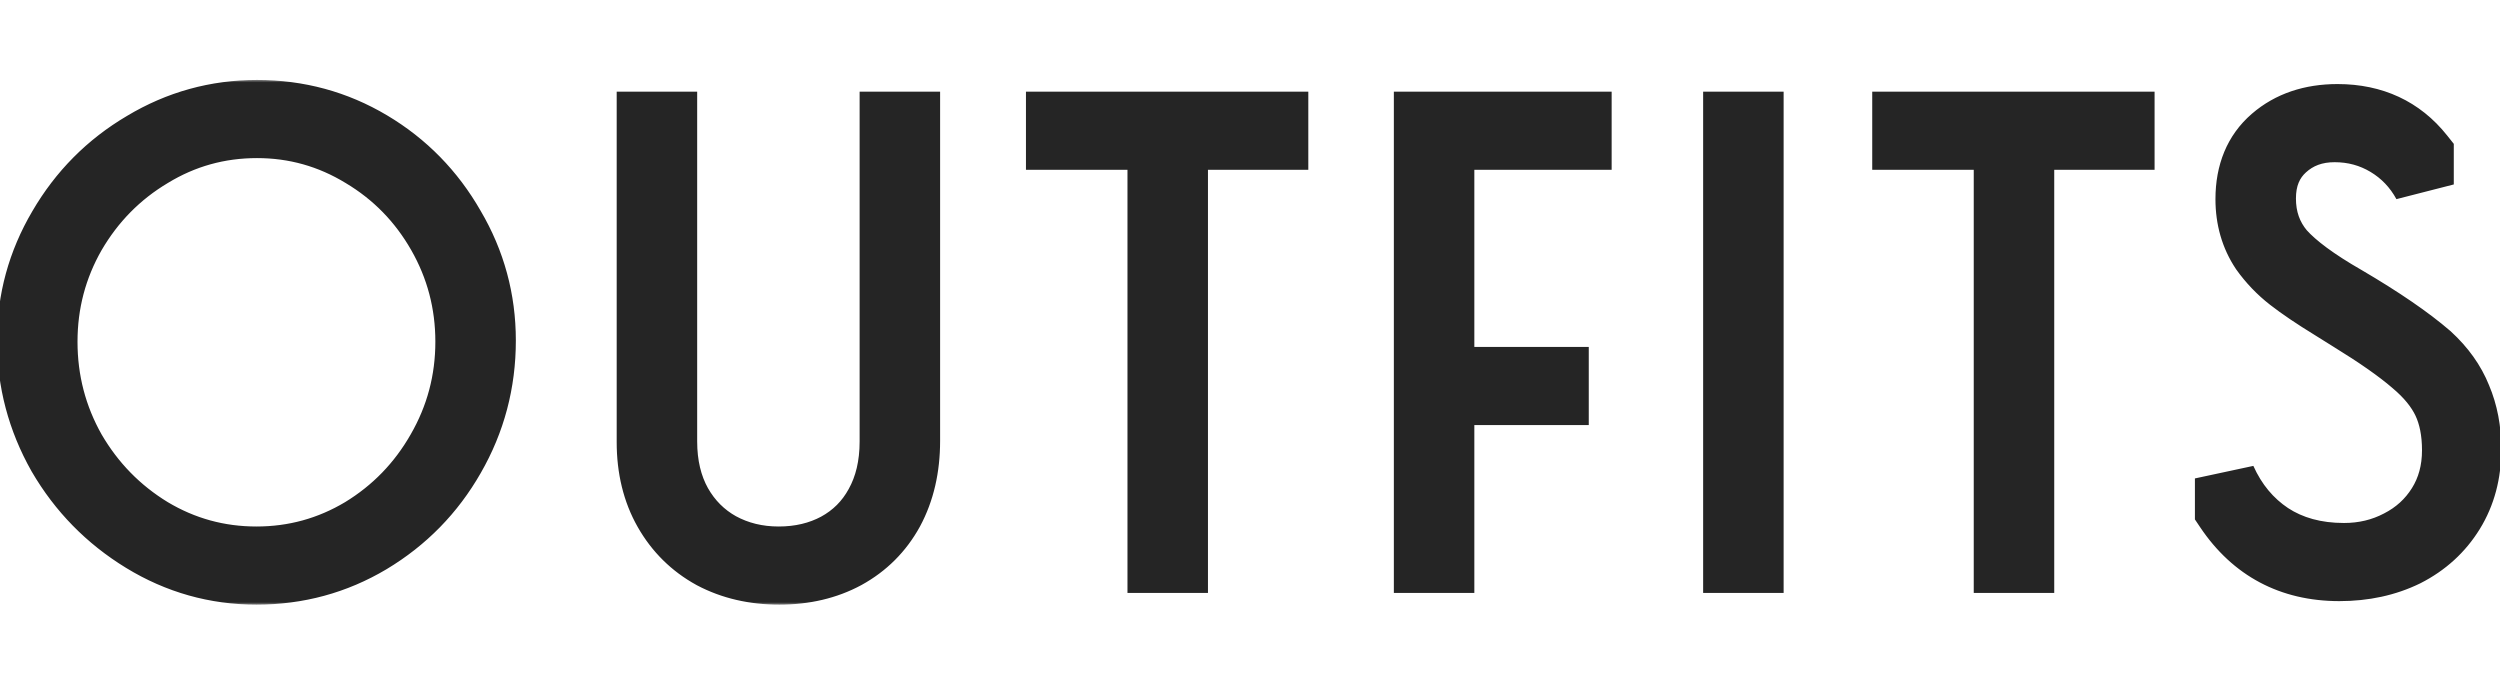 <svg width="409" height="112" viewBox="0 0 409 112" fill="none" xmlns="http://www.w3.org/2000/svg">
<g clip-path="url(#clip0_2_4)">
<mask id="path-1-outside-1_2_4" maskUnits="userSpaceOnUse" x="-1" y="13" width="411" height="86" fill="black">
<rect fill="white" x="-1" y="13" width="411" height="86"/>
<path d="M41.952 93.92C35.232 93.92 28.992 92.16 23.232 88.64C17.472 85.12 12.896 80.448 9.504 74.624C6.176 68.736 4.512 62.432 4.512 55.712C4.512 49.056 6.208 42.848 9.6 37.088C12.992 31.264 17.568 26.656 23.328 23.264C29.088 19.808 35.328 18.08 42.048 18.08C48.832 18.08 55.072 19.776 60.768 23.168C66.464 26.56 70.976 31.168 74.304 36.992C77.696 42.752 79.392 48.992 79.392 55.712C79.392 62.624 77.696 69.024 74.304 74.912C70.976 80.736 66.432 85.376 60.672 88.832C54.976 92.224 48.736 93.92 41.952 93.92ZM41.952 91.136C48.096 91.136 53.792 89.568 59.04 86.432C64.288 83.232 68.448 78.944 71.52 73.568C74.656 68.128 76.224 62.24 76.224 55.904C76.224 49.632 74.688 43.808 71.616 38.432C68.544 33.056 64.384 28.8 59.136 25.664C53.888 22.464 48.192 20.864 42.048 20.864C35.84 20.864 30.112 22.464 24.864 25.664C19.616 28.8 15.424 33.056 12.288 38.432C9.216 43.808 7.68 49.632 7.68 55.904C7.68 62.24 9.216 68.128 12.288 73.568C15.424 78.944 19.616 83.232 24.864 86.432C30.112 89.568 35.808 91.136 41.952 91.136ZM127.49 93.92C123.33 93.92 119.618 93.056 116.354 91.328C113.09 89.536 110.53 87.008 108.674 83.744C106.818 80.48 105.89 76.672 105.89 72.32V20H109.058V72.224C109.058 76.064 109.858 79.424 111.458 82.304C113.058 85.12 115.234 87.296 117.986 88.832C120.802 90.368 123.938 91.136 127.394 91.136C130.85 91.136 133.954 90.4 136.706 88.928C139.522 87.392 141.698 85.216 143.234 82.4C144.834 79.52 145.634 76.128 145.634 72.224V20H148.802V72.128C148.802 76.544 147.906 80.416 146.114 83.744C144.322 87.008 141.794 89.536 138.53 91.328C135.33 93.056 131.65 93.92 127.49 93.92ZM189.455 22.784H172.847V20H209.039V22.784H192.623V92H189.455V22.784ZM233.034 20H258.666V22.784H236.202V61.76H254.922V64.544H236.202V92H233.034V20ZM283.633 20H286.801V92H283.633V20ZM327.905 22.784H311.297V20H347.489V22.784H331.073V92H327.905V22.784ZM382.712 93.344C374.712 93.344 368.504 90.048 364.088 83.456V78.272C365.816 82.112 368.312 85.12 371.576 87.296C374.904 89.472 378.872 90.56 383.48 90.56C386.68 90.56 389.624 89.856 392.312 88.448C395.064 87.04 397.24 85.056 398.84 82.496C400.44 79.936 401.24 76.992 401.24 73.664C401.24 70.656 400.728 68.064 399.704 65.888C398.68 63.712 396.984 61.632 394.616 59.648C392.248 57.6 388.824 55.2 384.344 52.448L381.272 50.528C378.456 48.8 376.184 47.264 374.456 45.92C372.728 44.576 371.224 43.008 369.944 41.216C368.28 38.72 367.448 35.84 367.448 32.576C367.448 28.224 368.856 24.832 371.672 22.4C374.488 19.968 378.072 18.752 382.424 18.752C388.312 18.752 392.984 20.928 396.44 25.28V30.176C394.968 27.488 392.952 25.376 390.392 23.84C387.832 22.304 385.016 21.536 381.944 21.536C378.744 21.536 376.056 22.528 373.88 24.512C371.704 26.496 370.616 29.152 370.616 32.48C370.616 35.744 371.608 38.56 373.592 40.928C375.64 43.232 379.064 45.76 383.864 48.512C389.752 51.968 394.328 55.104 397.592 57.92C399.896 60.032 401.56 62.368 402.584 64.928C403.672 67.488 404.216 70.336 404.216 73.472C404.216 77.44 403.288 80.928 401.432 83.936C399.576 86.944 397.016 89.28 393.752 90.944C390.488 92.544 386.808 93.344 382.712 93.344Z"/>
</mask>
<path d="M41.952 93.92C35.232 93.92 28.992 92.16 23.232 88.64C17.472 85.12 12.896 80.448 9.504 74.624C6.176 68.736 4.512 62.432 4.512 55.712C4.512 49.056 6.208 42.848 9.6 37.088C12.992 31.264 17.568 26.656 23.328 23.264C29.088 19.808 35.328 18.08 42.048 18.08C48.832 18.08 55.072 19.776 60.768 23.168C66.464 26.56 70.976 31.168 74.304 36.992C77.696 42.752 79.392 48.992 79.392 55.712C79.392 62.624 77.696 69.024 74.304 74.912C70.976 80.736 66.432 85.376 60.672 88.832C54.976 92.224 48.736 93.92 41.952 93.92ZM41.952 91.136C48.096 91.136 53.792 89.568 59.04 86.432C64.288 83.232 68.448 78.944 71.52 73.568C74.656 68.128 76.224 62.24 76.224 55.904C76.224 49.632 74.688 43.808 71.616 38.432C68.544 33.056 64.384 28.8 59.136 25.664C53.888 22.464 48.192 20.864 42.048 20.864C35.84 20.864 30.112 22.464 24.864 25.664C19.616 28.8 15.424 33.056 12.288 38.432C9.216 43.808 7.68 49.632 7.68 55.904C7.68 62.24 9.216 68.128 12.288 73.568C15.424 78.944 19.616 83.232 24.864 86.432C30.112 89.568 35.808 91.136 41.952 91.136ZM127.49 93.92C123.33 93.92 119.618 93.056 116.354 91.328C113.09 89.536 110.53 87.008 108.674 83.744C106.818 80.48 105.89 76.672 105.89 72.32V20H109.058V72.224C109.058 76.064 109.858 79.424 111.458 82.304C113.058 85.12 115.234 87.296 117.986 88.832C120.802 90.368 123.938 91.136 127.394 91.136C130.85 91.136 133.954 90.4 136.706 88.928C139.522 87.392 141.698 85.216 143.234 82.4C144.834 79.52 145.634 76.128 145.634 72.224V20H148.802V72.128C148.802 76.544 147.906 80.416 146.114 83.744C144.322 87.008 141.794 89.536 138.53 91.328C135.33 93.056 131.65 93.92 127.49 93.92ZM189.455 22.784H172.847V20H209.039V22.784H192.623V92H189.455V22.784ZM233.034 20H258.666V22.784H236.202V61.76H254.922V64.544H236.202V92H233.034V20ZM283.633 20H286.801V92H283.633V20ZM327.905 22.784H311.297V20H347.489V22.784H331.073V92H327.905V22.784ZM382.712 93.344C374.712 93.344 368.504 90.048 364.088 83.456V78.272C365.816 82.112 368.312 85.12 371.576 87.296C374.904 89.472 378.872 90.56 383.48 90.56C386.68 90.56 389.624 89.856 392.312 88.448C395.064 87.04 397.24 85.056 398.84 82.496C400.44 79.936 401.24 76.992 401.24 73.664C401.24 70.656 400.728 68.064 399.704 65.888C398.68 63.712 396.984 61.632 394.616 59.648C392.248 57.6 388.824 55.2 384.344 52.448L381.272 50.528C378.456 48.8 376.184 47.264 374.456 45.92C372.728 44.576 371.224 43.008 369.944 41.216C368.28 38.72 367.448 35.84 367.448 32.576C367.448 28.224 368.856 24.832 371.672 22.4C374.488 19.968 378.072 18.752 382.424 18.752C388.312 18.752 392.984 20.928 396.44 25.28V30.176C394.968 27.488 392.952 25.376 390.392 23.84C387.832 22.304 385.016 21.536 381.944 21.536C378.744 21.536 376.056 22.528 373.88 24.512C371.704 26.496 370.616 29.152 370.616 32.48C370.616 35.744 371.608 38.56 373.592 40.928C375.64 43.232 379.064 45.76 383.864 48.512C389.752 51.968 394.328 55.104 397.592 57.92C399.896 60.032 401.56 62.368 402.584 64.928C403.672 67.488 404.216 70.336 404.216 73.472C404.216 77.44 403.288 80.928 401.432 83.936C399.576 86.944 397.016 89.28 393.752 90.944C390.488 92.544 386.808 93.344 382.712 93.344Z" fill="#252525"/>
<path d="M23.232 88.64L20.625 92.906L23.232 88.64ZM9.504 74.624L5.151 77.084L5.167 77.112L5.183 77.14L9.504 74.624ZM9.6 37.088L13.908 39.625L13.915 39.615L13.921 39.604L9.6 37.088ZM23.328 23.264L25.865 27.572L25.883 27.562L25.901 27.552L23.328 23.264ZM60.768 23.168L58.21 27.464L58.21 27.464L60.768 23.168ZM74.304 36.992L69.963 39.473L69.979 39.501L69.996 39.529L74.304 36.992ZM74.304 74.912L69.972 72.416L69.967 72.424L69.963 72.431L74.304 74.912ZM60.672 88.832L63.23 93.128L63.237 93.124L63.245 93.12L60.672 88.832ZM59.04 86.432L61.605 90.724L61.624 90.713L61.643 90.701L59.04 86.432ZM71.52 73.568L67.188 71.071L67.183 71.079L67.179 71.087L71.52 73.568ZM71.616 38.432L75.957 35.951L75.957 35.951L71.616 38.432ZM59.136 25.664L56.533 29.933L56.552 29.945L56.571 29.956L59.136 25.664ZM24.864 25.664L27.429 29.956L27.448 29.945L27.467 29.933L24.864 25.664ZM12.288 38.432L7.969 35.913L7.958 35.932L7.947 35.951L12.288 38.432ZM12.288 73.568L7.934 76.027L7.951 76.057L7.969 76.087L12.288 73.568ZM24.864 86.432L22.261 90.701L22.28 90.713L22.299 90.724L24.864 86.432ZM41.952 88.92C36.156 88.92 30.818 87.416 25.839 84.374L20.625 92.906C27.166 96.904 34.308 98.92 41.952 98.92V88.92ZM25.839 84.374C20.785 81.285 16.799 77.214 13.825 72.108L5.183 77.14C8.993 83.682 14.159 88.955 20.625 92.906L25.839 84.374ZM13.857 72.164C10.95 67.021 9.512 61.564 9.512 55.712H-0.488C-0.488 63.3 1.402 70.451 5.151 77.084L13.857 72.164ZM9.512 55.712C9.512 49.952 10.967 44.62 13.908 39.625L5.292 34.551C1.449 41.076 -0.488 48.16 -0.488 55.712H9.512ZM13.921 39.604C16.885 34.514 20.85 30.526 25.865 27.572L20.791 18.956C14.286 22.786 9.099 28.014 5.279 34.572L13.921 39.604ZM25.901 27.552C30.883 24.562 36.234 23.08 42.048 23.08V13.08C34.422 13.08 27.293 15.054 20.756 18.977L25.901 27.552ZM42.048 23.08C47.953 23.08 53.306 24.544 58.21 27.464L63.326 18.872C56.838 15.008 49.711 13.08 42.048 13.08V23.08ZM58.21 27.464C63.156 30.409 67.057 34.388 69.963 39.473L78.645 34.511C74.895 27.948 69.772 22.711 63.326 18.872L58.21 27.464ZM69.996 39.529C72.932 44.516 74.392 49.879 74.392 55.712H84.392C84.392 48.105 82.46 40.988 78.612 34.455L69.996 39.529ZM74.392 55.712C74.392 61.764 72.918 67.301 69.972 72.416L78.636 77.408C82.474 70.747 84.392 63.484 84.392 55.712H74.392ZM69.963 72.431C67.061 77.51 63.126 81.529 58.099 84.544L63.245 93.12C69.738 89.223 74.891 83.962 78.645 77.393L69.963 72.431ZM58.114 84.536C53.21 87.456 47.857 88.92 41.952 88.92V98.92C49.615 98.92 56.742 96.992 63.23 93.128L58.114 84.536ZM41.952 96.136C48.994 96.136 55.577 94.326 61.605 90.724L56.475 82.14C52.007 84.81 47.198 86.136 41.952 86.136V96.136ZM61.643 90.701C67.618 87.058 72.373 82.152 75.861 76.049L67.179 71.087C64.523 75.736 60.958 79.406 56.437 82.163L61.643 90.701ZM75.852 76.065C79.43 69.859 81.224 63.108 81.224 55.904H71.224C71.224 61.372 69.882 66.397 67.188 71.071L75.852 76.065ZM81.224 55.904C81.224 48.774 79.467 42.093 75.957 35.951L67.275 40.913C69.909 45.523 71.224 50.49 71.224 55.904H81.224ZM75.957 35.951C72.464 29.839 67.697 24.955 61.701 21.372L56.571 29.956C61.071 32.645 64.624 36.273 67.275 40.913L75.957 35.951ZM61.739 21.395C55.707 17.717 49.111 15.864 42.048 15.864V25.864C47.273 25.864 52.069 27.211 56.533 29.933L61.739 21.395ZM42.048 15.864C34.931 15.864 28.301 17.712 22.261 21.395L27.467 29.933C31.923 27.216 36.749 25.864 42.048 25.864V15.864ZM22.299 21.372C16.313 24.949 11.523 29.821 7.969 35.913L16.607 40.951C19.325 36.291 22.919 32.651 27.429 29.956L22.299 21.372ZM7.947 35.951C4.437 42.093 2.68 48.774 2.68 55.904H12.68C12.68 50.49 13.995 45.523 16.629 40.913L7.947 35.951ZM2.68 55.904C2.68 63.089 4.432 69.825 7.934 76.027L16.642 71.109C14 66.431 12.68 61.391 12.68 55.904H2.68ZM7.969 76.087C11.518 82.171 16.296 87.064 22.261 90.701L27.467 82.163C22.936 79.4 19.33 75.718 16.607 71.049L7.969 76.087ZM22.299 90.724C28.327 94.326 34.91 96.136 41.952 96.136V86.136C36.706 86.136 31.897 84.81 27.429 82.14L22.299 90.724ZM116.354 91.328L113.948 95.711L113.981 95.729L114.015 95.747L116.354 91.328ZM108.674 83.744L104.328 86.216L104.328 86.216L108.674 83.744ZM105.89 20V15H100.89V20H105.89ZM109.058 20H114.058V15H109.058V20ZM111.458 82.304L107.087 84.732L107.099 84.753L107.111 84.774L111.458 82.304ZM117.986 88.832L115.549 93.198L115.571 93.21L115.592 93.222L117.986 88.832ZM136.706 88.928L139.065 93.337L139.083 93.327L139.101 93.317L136.706 88.928ZM143.234 82.4L138.863 79.972L138.854 79.989L138.845 80.006L143.234 82.4ZM145.634 20V15H140.634V20H145.634ZM148.802 20H153.802V15H148.802V20ZM146.114 83.744L150.497 86.15L150.507 86.132L150.517 86.115L146.114 83.744ZM138.53 91.328L140.906 95.728L140.921 95.719L140.937 95.711L138.53 91.328ZM127.49 88.92C124.041 88.92 121.15 88.209 118.694 86.909L114.015 95.747C118.087 97.903 122.619 98.92 127.49 98.92V88.92ZM118.761 86.945C116.315 85.602 114.423 83.739 113.021 81.272L104.328 86.216C106.637 90.277 109.866 93.47 113.948 95.711L118.761 86.945ZM113.021 81.272C111.657 78.874 110.89 75.945 110.89 72.32H100.89C100.89 77.399 101.98 82.086 104.328 86.216L113.021 81.272ZM110.89 72.32V20H100.89V72.32H110.89ZM105.89 25H109.058V15H105.89V25ZM104.058 20V72.224H114.058V20H104.058ZM104.058 72.224C104.058 76.772 105.011 80.995 107.087 84.732L115.829 79.876C114.705 77.853 114.058 75.356 114.058 72.224H104.058ZM107.111 84.774C109.149 88.362 111.976 91.204 115.549 93.198L120.423 84.466C118.492 83.388 116.967 81.878 115.806 79.834L107.111 84.774ZM115.592 93.222C119.199 95.189 123.168 96.136 127.394 96.136V86.136C124.708 86.136 122.406 85.547 120.381 84.442L115.592 93.222ZM127.394 96.136C131.583 96.136 135.512 95.237 139.065 93.337L134.348 84.519C132.397 85.563 130.117 86.136 127.394 86.136V96.136ZM139.101 93.317C142.759 91.322 145.628 88.453 147.624 84.794L138.845 80.006C137.769 81.979 136.285 83.462 134.312 84.538L139.101 93.317ZM147.605 84.828C149.688 81.079 150.634 76.82 150.634 72.224H140.634C140.634 75.436 139.981 77.961 138.863 79.972L147.605 84.828ZM150.634 72.224V20H140.634V72.224H150.634ZM145.634 25H148.802V15H145.634V25ZM143.802 20V72.128H153.802V20H143.802ZM143.802 72.128C143.802 75.856 143.05 78.888 141.712 81.374L150.517 86.115C152.762 81.944 153.802 77.232 153.802 72.128H143.802ZM141.731 81.338C140.397 83.768 138.555 85.611 136.124 86.945L140.937 95.711C145.034 93.461 148.248 90.248 150.497 86.15L141.731 81.338ZM136.155 86.928C133.784 88.209 130.941 88.92 127.49 88.92V98.92C132.359 98.92 136.877 97.903 140.906 95.728L136.155 86.928ZM189.455 22.784H194.455V17.784H189.455V22.784ZM172.847 22.784H167.847V27.784H172.847V22.784ZM172.847 20V15H167.847V20H172.847ZM209.039 20H214.039V15H209.039V20ZM209.039 22.784V27.784H214.039V22.784H209.039ZM192.623 22.784V17.784H187.623V22.784H192.623ZM192.623 92V97H197.623V92H192.623ZM189.455 92H184.455V97H189.455V92ZM189.455 17.784H172.847V27.784H189.455V17.784ZM177.847 22.784V20H167.847V22.784H177.847ZM172.847 25H209.039V15H172.847V25ZM204.039 20V22.784H214.039V20H204.039ZM209.039 17.784H192.623V27.784H209.039V17.784ZM187.623 22.784V92H197.623V22.784H187.623ZM192.623 87H189.455V97H192.623V87ZM194.455 92V22.784H184.455V92H194.455ZM233.034 20V15H228.034V20H233.034ZM258.666 20H263.666V15H258.666V20ZM258.666 22.784V27.784H263.666V22.784H258.666ZM236.202 22.784V17.784H231.202V22.784H236.202ZM236.202 61.76H231.202V66.76H236.202V61.76ZM254.922 61.76H259.922V56.76H254.922V61.76ZM254.922 64.544V69.544H259.922V64.544H254.922ZM236.202 64.544V59.544H231.202V64.544H236.202ZM236.202 92V97H241.202V92H236.202ZM233.034 92H228.034V97H233.034V92ZM233.034 25H258.666V15H233.034V25ZM253.666 20V22.784H263.666V20H253.666ZM258.666 17.784H236.202V27.784H258.666V17.784ZM231.202 22.784V61.76H241.202V22.784H231.202ZM236.202 66.76H254.922V56.76H236.202V66.76ZM249.922 61.76V64.544H259.922V61.76H249.922ZM254.922 59.544H236.202V69.544H254.922V59.544ZM231.202 64.544V92H241.202V64.544H231.202ZM236.202 87H233.034V97H236.202V87ZM238.034 92V20H228.034V92H238.034ZM283.633 20V15H278.633V20H283.633ZM286.801 20H291.801V15H286.801V20ZM286.801 92V97H291.801V92H286.801ZM283.633 92H278.633V97H283.633V92ZM283.633 25H286.801V15H283.633V25ZM281.801 20V92H291.801V20H281.801ZM286.801 87H283.633V97H286.801V87ZM288.633 92V20H278.633V92H288.633ZM327.905 22.784H332.905V17.784H327.905V22.784ZM311.297 22.784H306.297V27.784H311.297V22.784ZM311.297 20V15H306.297V20H311.297ZM347.489 20H352.489V15H347.489V20ZM347.489 22.784V27.784H352.489V22.784H347.489ZM331.073 22.784V17.784H326.073V22.784H331.073ZM331.073 92V97H336.073V92H331.073ZM327.905 92H322.905V97H327.905V92ZM327.905 17.784H311.297V27.784H327.905V17.784ZM316.297 22.784V20H306.297V22.784H316.297ZM311.297 25H347.489V15H311.297V25ZM342.489 20V22.784H352.489V20H342.489ZM347.489 17.784H331.073V27.784H347.489V17.784ZM326.073 22.784V92H336.073V22.784H326.073ZM331.073 87H327.905V97H331.073V87ZM332.905 92V22.784H322.905V92H332.905ZM364.088 83.456H359.088V84.976L359.934 86.239L364.088 83.456ZM364.088 78.272L368.648 76.22L359.088 78.272H364.088ZM371.576 87.296L368.803 91.456L368.821 91.469L368.84 91.481L371.576 87.296ZM392.312 88.448L390.035 83.997L390.013 84.008L389.992 84.019L392.312 88.448ZM398.84 82.496L403.08 85.146L403.08 85.146L398.84 82.496ZM394.616 59.648L391.345 63.43L391.375 63.455L391.405 63.481L394.616 59.648ZM384.344 52.448L381.694 56.688L381.711 56.698L381.727 56.708L384.344 52.448ZM381.272 50.528L383.922 46.288L383.905 46.277L383.887 46.266L381.272 50.528ZM374.456 45.92L371.387 49.867L371.387 49.867L374.456 45.92ZM369.944 41.216L365.784 43.989L365.829 44.057L365.876 44.122L369.944 41.216ZM396.44 25.28H401.44V23.536L400.356 22.171L396.44 25.28ZM396.44 30.176L392.055 32.578L401.44 30.176H396.44ZM373.88 24.512L377.249 28.207L377.249 28.207L373.88 24.512ZM373.592 40.928L369.76 44.139L369.807 44.195L369.855 44.25L373.592 40.928ZM383.864 48.512L386.395 44.2L386.373 44.187L386.351 44.174L383.864 48.512ZM397.592 57.92L400.971 54.234L400.915 54.183L400.858 54.134L397.592 57.92ZM402.584 64.928L397.942 66.785L397.962 66.835L397.983 66.884L402.584 64.928ZM401.432 83.936L405.687 86.561L405.687 86.561L401.432 83.936ZM393.752 90.944L395.953 95.434L395.988 95.416L396.023 95.398L393.752 90.944ZM382.712 88.344C376.363 88.344 371.721 85.866 368.242 80.673L359.934 86.239C365.288 94.23 373.061 98.344 382.712 98.344V88.344ZM369.088 83.456V78.272H359.088V83.456H369.088ZM359.529 80.324C361.613 84.955 364.699 88.721 368.803 91.456L374.35 83.136C371.925 81.519 370.02 79.269 368.648 76.22L359.529 80.324ZM368.84 91.481C373.104 94.269 378.058 95.56 383.48 95.56V85.56C379.686 85.56 376.704 84.675 374.312 83.111L368.84 91.481ZM383.48 95.56C387.443 95.56 391.189 94.681 394.632 92.877L389.992 84.019C388.059 85.031 385.918 85.56 383.48 85.56V95.56ZM394.59 92.899C398.126 91.09 400.989 88.492 403.08 85.146L394.6 79.846C393.491 81.62 392.002 82.99 390.035 83.997L394.59 92.899ZM403.08 85.146C405.227 81.711 406.24 77.83 406.24 73.664H396.24C396.24 76.154 395.654 78.161 394.6 79.846L403.08 85.146ZM406.24 73.664C406.24 70.1 405.634 66.746 404.228 63.759L395.18 68.017C395.822 69.382 396.24 71.213 396.24 73.664H406.24ZM404.228 63.759C402.821 60.768 400.599 58.138 397.827 55.815L391.405 63.481C393.37 65.126 394.54 66.656 395.18 68.017L404.228 63.759ZM397.887 55.866C395.223 53.562 391.539 51 386.961 48.188L381.727 56.708C386.109 59.4 389.273 61.638 391.345 63.43L397.887 55.866ZM386.994 48.208L383.922 46.288L378.622 54.768L381.694 56.688L386.994 48.208ZM383.887 46.266C381.158 44.592 379.055 43.163 377.526 41.973L371.387 49.867C373.313 51.365 375.754 53.008 378.657 54.79L383.887 46.266ZM377.526 41.973C376.182 40.928 375.014 39.711 374.013 38.31L365.876 44.122C367.435 46.305 369.275 48.224 371.387 49.867L377.526 41.973ZM374.104 38.443C373.036 36.84 372.448 34.944 372.448 32.576H362.448C362.448 36.736 363.524 40.6 365.784 43.989L374.104 38.443ZM372.448 32.576C372.448 29.405 373.415 27.502 374.94 26.184L368.404 18.616C364.298 22.162 362.448 27.043 362.448 32.576H372.448ZM374.94 26.184C376.698 24.666 379.057 23.752 382.424 23.752V13.752C377.087 13.752 372.279 15.27 368.404 18.616L374.94 26.184ZM382.424 23.752C386.892 23.752 390.08 25.311 392.525 28.389L400.356 22.171C395.888 16.544 389.733 13.752 382.424 13.752V23.752ZM391.44 25.28V30.176H401.44V25.28H391.44ZM400.826 27.774C398.939 24.33 396.307 21.558 392.965 19.552L387.82 28.128C389.598 29.194 390.997 30.646 392.055 32.578L400.826 27.774ZM392.965 19.552C389.604 17.536 385.895 16.536 381.944 16.536V26.536C384.138 26.536 386.06 27.072 387.82 28.128L392.965 19.552ZM381.944 16.536C377.615 16.536 373.692 17.918 370.511 20.817L377.249 28.207C378.421 27.138 379.873 26.536 381.944 26.536V16.536ZM370.511 20.817C367.156 23.877 365.616 27.948 365.616 32.48H375.616C375.616 30.356 376.253 29.115 377.249 28.207L370.511 20.817ZM365.616 32.48C365.616 36.846 366.977 40.817 369.76 44.139L377.425 37.717C376.24 36.303 375.616 34.642 375.616 32.48H365.616ZM369.855 44.25C372.441 47.159 376.419 50.007 381.377 52.85L386.351 44.174C381.71 41.513 378.84 39.305 377.329 37.606L369.855 44.25ZM381.333 52.824C387.093 56.205 391.383 59.167 394.326 61.706L400.858 54.134C397.274 51.041 392.412 47.731 386.395 44.2L381.333 52.824ZM394.214 61.606C396.039 63.279 397.232 65.009 397.942 66.785L407.227 63.071C405.889 59.727 403.754 56.785 400.971 54.234L394.214 61.606ZM397.983 66.884C398.776 68.751 399.216 70.923 399.216 73.472H409.216C409.216 69.749 408.568 66.225 407.186 62.972L397.983 66.884ZM399.216 73.472C399.216 76.629 398.488 79.186 397.177 81.311L405.687 86.561C408.088 82.671 409.216 78.251 409.216 73.472H399.216ZM397.177 81.311C395.82 83.509 393.96 85.226 391.481 86.49L396.023 95.398C400.072 93.334 403.332 90.379 405.687 86.561L397.177 81.311ZM391.551 86.454C389.055 87.678 386.143 88.344 382.712 88.344V98.344C387.474 98.344 391.922 97.41 395.953 95.434L391.551 86.454Z" fill="#252525" mask="url(#path-1-outside-1_2_4)"/>
</g>
<defs>
<clipPath id="clip0_2_4">
<rect width="409" height="112" fill="white"/>
</clipPath>
</defs>
</svg>
